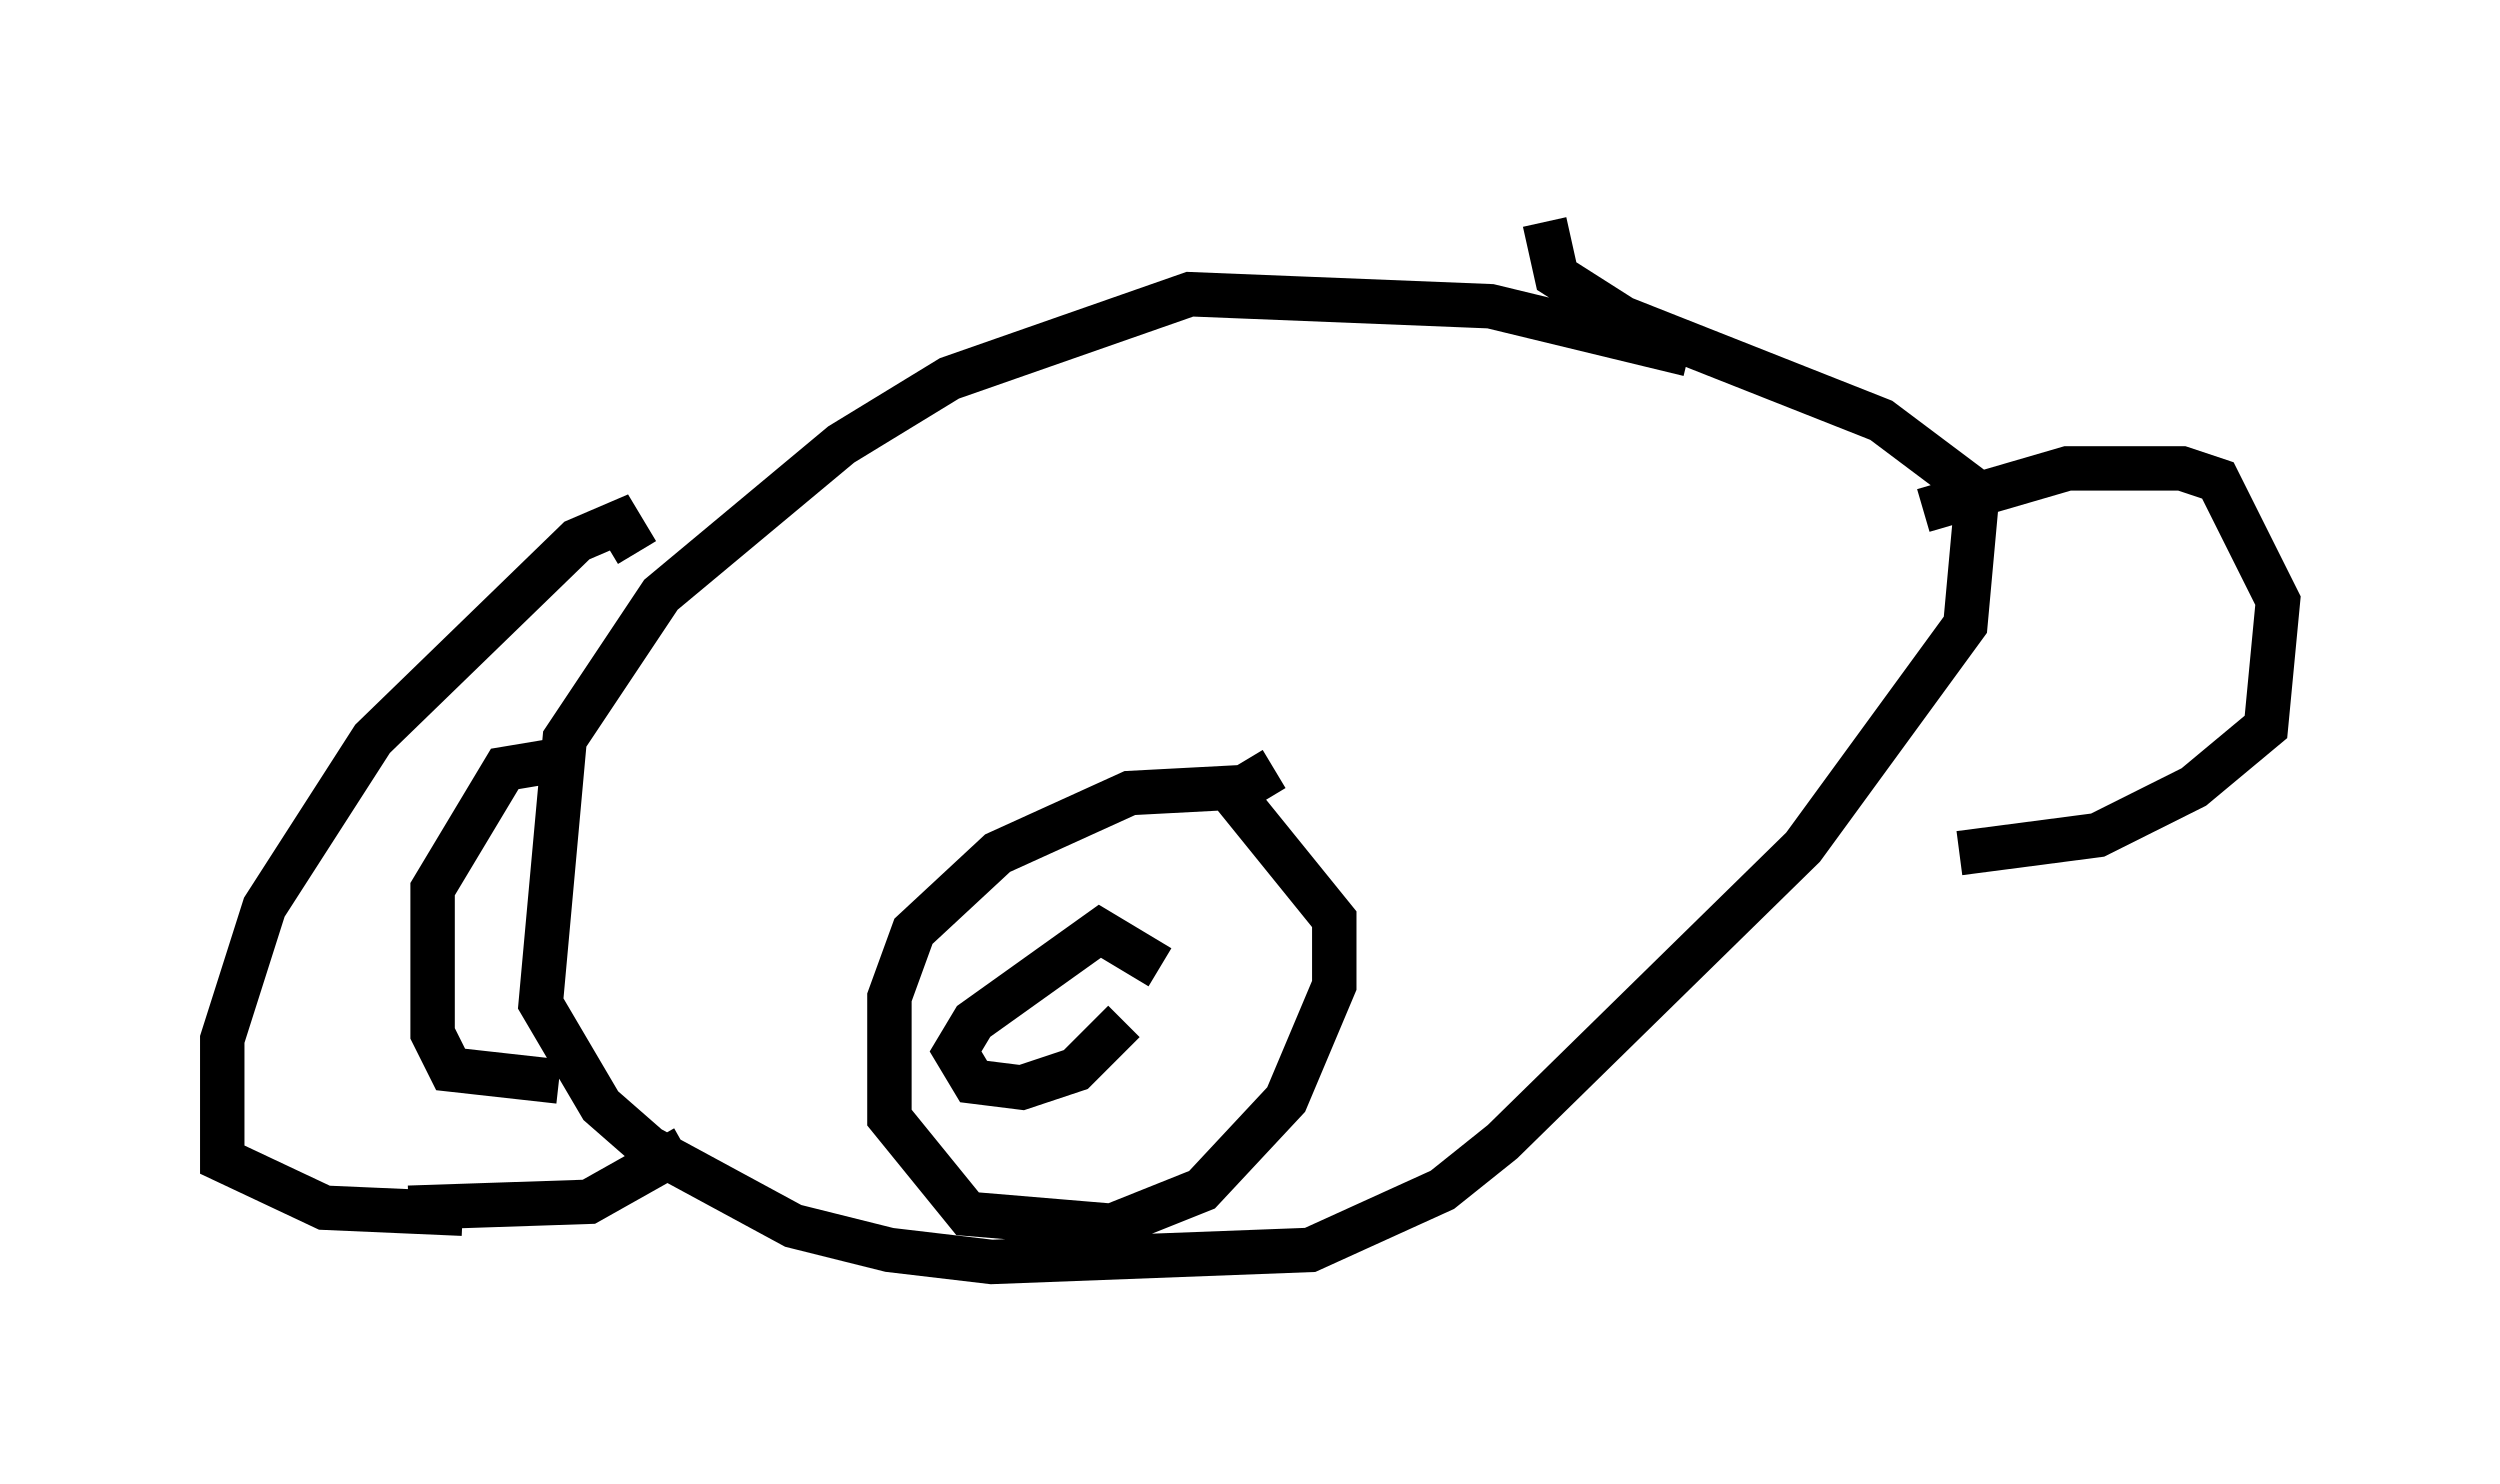<?xml version="1.0" encoding="utf-8" ?>
<svg baseProfile="full" height="33.41" version="1.1" width="56.278" xmlns="http://www.w3.org/2000/svg" xmlns:ev="http://www.w3.org/2001/xml-events" xmlns:xlink="http://www.w3.org/1999/xlink"><defs /><rect fill="white" height="33.41" width="56.278" x="0" y="0" /><path d="M38.829, 8.518 m-0.812, -0.541 l-4.465, -1.083 -6.766, -0.271 l-5.413, 1.894 -2.436, 1.488 l-4.059, 3.383 -2.165, 3.248 l-0.541, 5.954 1.353, 2.3 l1.083, 0.947 3.248, 1.759 l2.165, 0.541 2.3, 0.271 l7.172, -0.271 2.977, -1.353 l1.353, -1.083 6.766, -6.631 l3.654, -5.007 0.271, -2.977 l-2.165, -1.624 -5.819, -2.3 l-1.488, -0.947 -0.271, -1.218 m-6.089, 12.314 l-0.677, 0.406 -2.571, 0.135 l-2.977, 1.353 -1.894, 1.759 l-0.541, 1.488 0.0, 2.706 l1.759, 2.165 3.248, 0.271 l2.03, -0.812 1.894, -2.03 l1.083, -2.571 0.0, -1.488 l-2.3, -2.842 m-1.624, 3.924 l-1.353, -0.812 -2.842, 2.03 l-0.406, 0.677 0.406, 0.677 l1.083, 0.135 1.218, -0.406 l1.083, -1.083 m-10.961, -10.555 l-0.406, -0.677 -0.947, 0.406 l-4.601, 4.465 -2.436, 3.789 l-0.947, 2.977 0.0, 2.706 l2.3, 1.083 3.112, 0.135 m2.571, -10.284 l-1.624, 0.271 -1.624, 2.706 l0.0, 3.248 0.406, 0.812 l2.436, 0.271 m-3.383, 2.842 l4.059, -0.135 2.165, -1.218 m27.875, -14.344 l3.248, -0.947 2.571, 0.0 l0.812, 0.271 1.353, 2.706 l-0.271, 2.842 -1.624, 1.353 l-2.165, 1.083 -3.112, 0.406 " fill="none" stroke="black" stroke-width="1" /></svg>